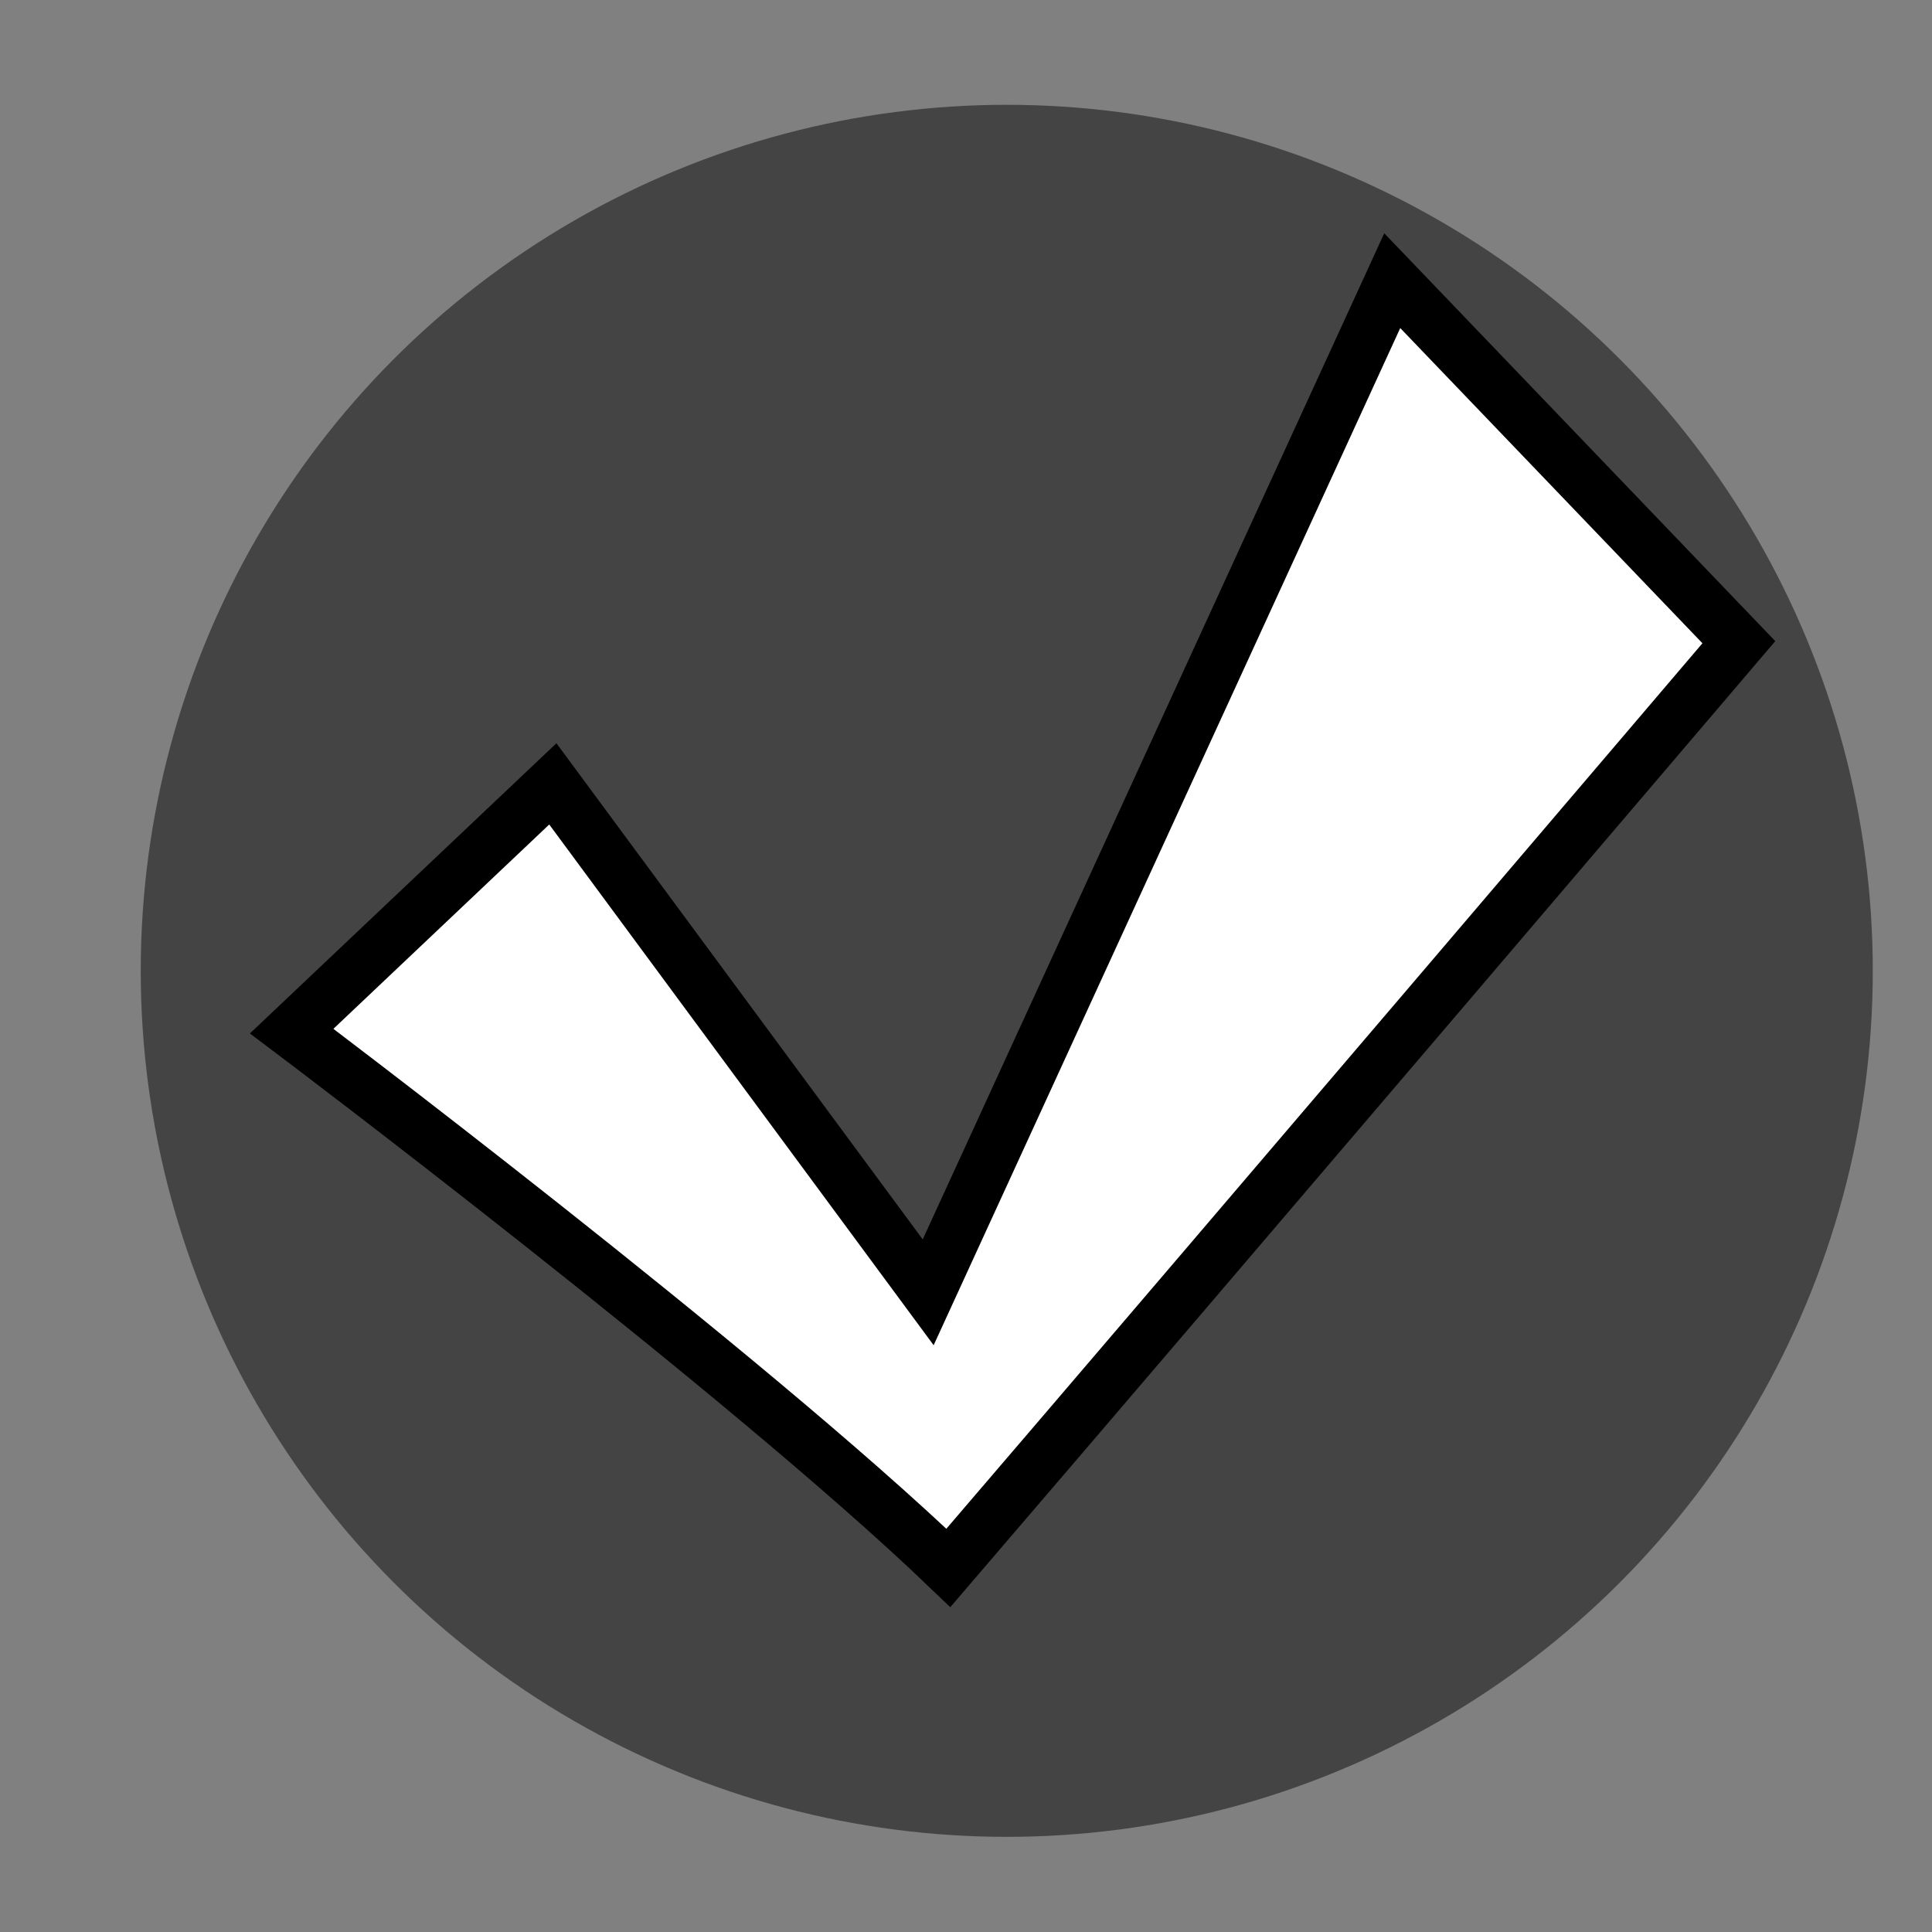 <svg
   xmlns="http://www.w3.org/2000/svg"
   width="40"
   height="40"
   viewBox="0 0 40 40"
   id="svg2"
   version="1.1"
>
  <rect x="0" y="0" width="40" height="40" fill="#808080" stroke="none"/>
  <g
     id="layer1"
     transform="translate(0,-1012.362)" />
  <g
     id="layer2"
  >
    <circle
       transform="scale(-1,1)"
       style="fill:#444444"
       id="path3409"
       cx="-20.844"
       cy="20.1"
       r="17.93" />
    <path
       style="fill:#ffffff"
       d="m 71.52,31.312 c 0,-0.032 -0.441,-1.599 -0.98,-3.481 -0.539,-1.882 -0.98,-3.471 -0.98,-3.531 0,-0.109 8.402,-0.064 13.843,0.074 l 2.36,0.06 0.05,-0.397 c 0.027,-0.219 0.05,-1.926 0.05,-3.794 l 8.63e-4,-3.397 -8.099,0 c -4.455,0 -8.118,-0.025 -8.141,-0.055 -0.023,-0.03 0.398,-1.434 0.934,-3.12 0.537,-1.686 0.956,-3.091 0.933,-3.122 -0.024,-0.032 -1.288,0.819 -2.809,1.89 -1.521,1.071 -4.653,3.276 -6.959,4.9 -2.306,1.624 -4.239,3.009 -4.294,3.078 -0.106,0.132 -0.348,-0.059 9.742,7.66 4.207,3.218 4.35,3.325 4.35,3.235 z"
       id="path3421" />
    <path
       style="fill:#ffffff;fill-rule:evenodd;stroke:#000000;stroke-width:1.119px;stroke-linecap:butt;stroke-linejoin:miter;stroke-opacity:1"
       d="m 6.039,21.348 c 0,0 9.367,7.055 13.596,11.114 5.644,-6.579 16.366,-19.166 16.366,-19.166 L 28.825,5.811 19.217,26.756 11.446,16.229 Z"
       id="path3447" />
  </g>
</svg>
